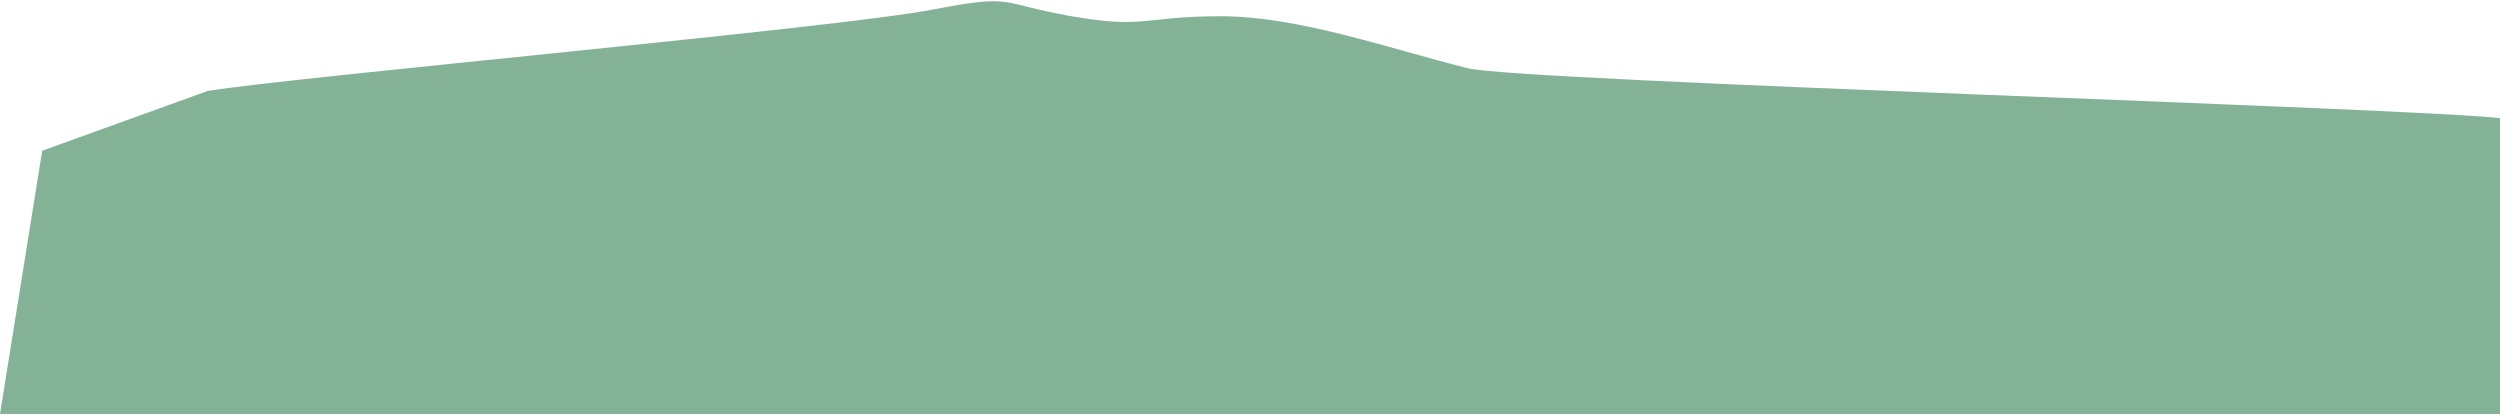 <svg width="385" height="64" viewBox="0 0 385 64" fill="none" xmlns="http://www.w3.org/2000/svg">
<path d="M143.5 1.5C128.96 4.3 45.667 11.809 32 14L6.5 23.214L0 63.751H386V18.284C373.167 16.641 234.149 12.537 226 10.5C214 7.5 200 2.5 188 2.5C176 2.5 176.5 4.5 165 2.5C153.5 0.5 156.5 -1.003 143.5 1.5Z" fill="#83B296"/>
</svg>
